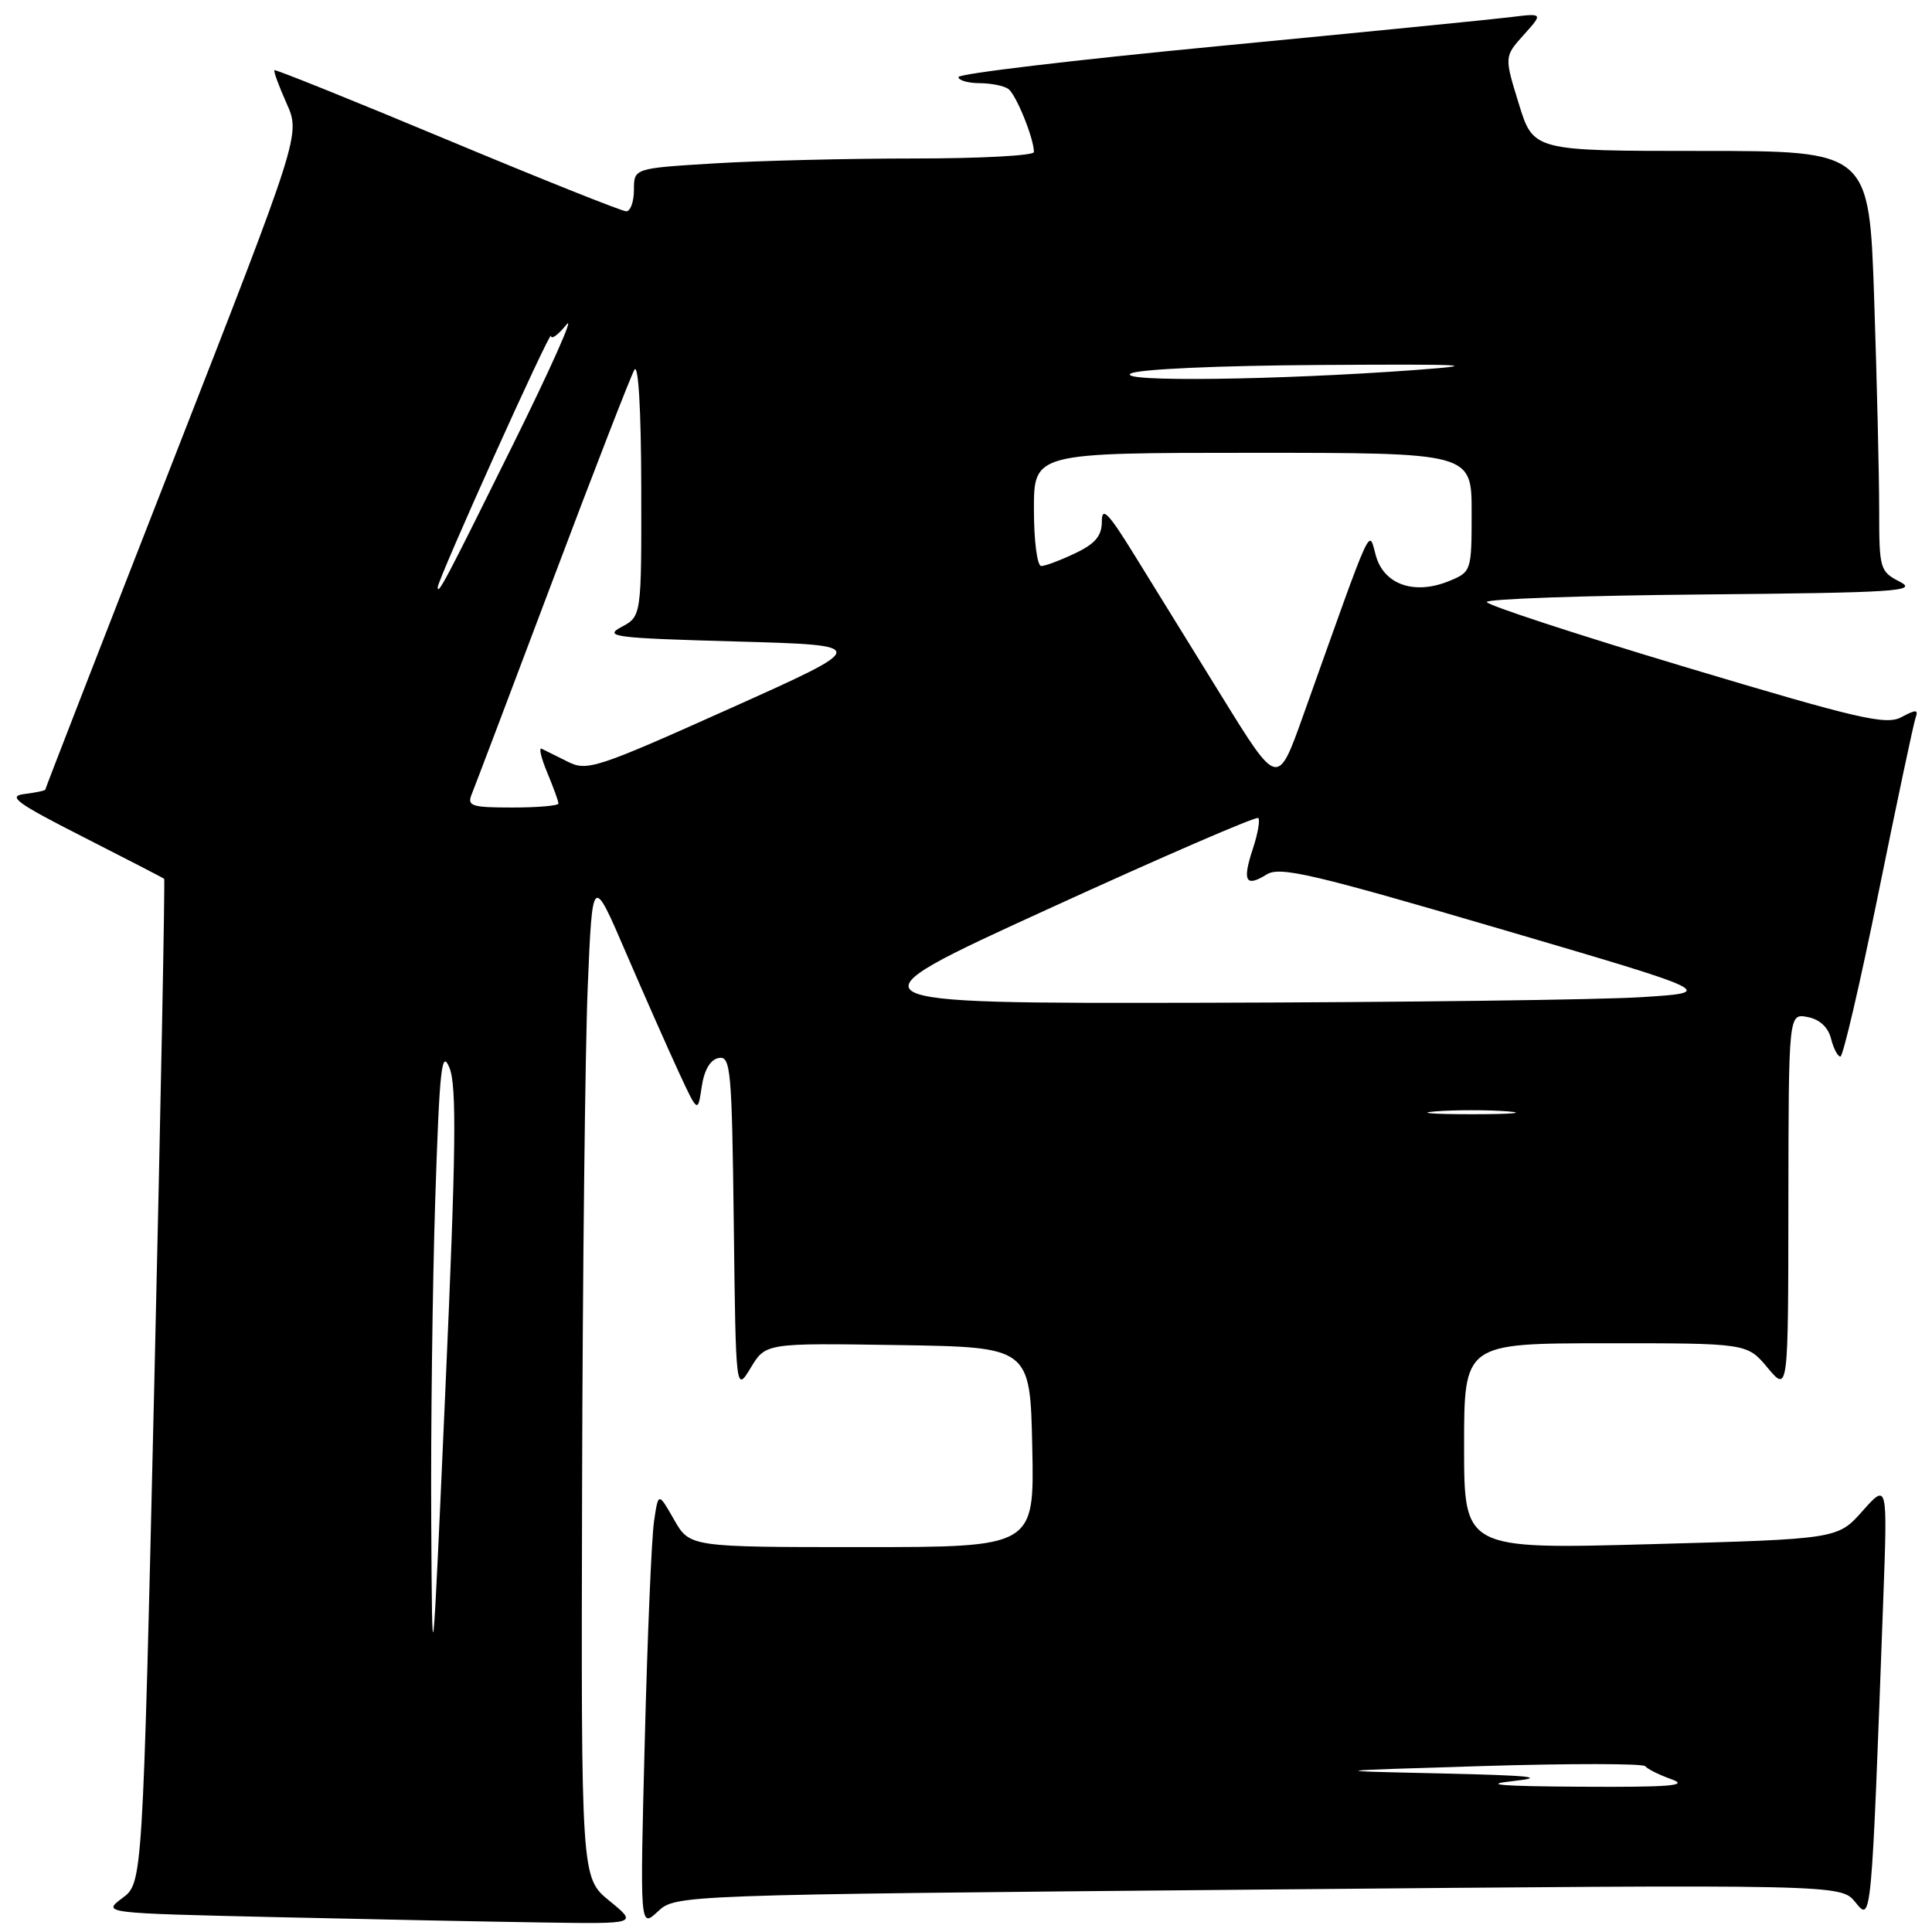 <?xml version="1.0" encoding="UTF-8" standalone="no"?>
<!DOCTYPE svg PUBLIC "-//W3C//DTD SVG 1.1//EN" "http://www.w3.org/Graphics/SVG/1.1/DTD/svg11.dtd" >
<svg xmlns="http://www.w3.org/2000/svg" xmlns:xlink="http://www.w3.org/1999/xlink" version="1.1" viewBox="0 0 256 256">
 <g >
 <path fill="currentColor"
d=" M 80.75 251.87 C 77.00 248.81 77.00 248.81 77.13 197.15 C 77.20 168.74 77.54 138.84 77.88 130.71 C 78.50 115.91 78.50 115.91 82.93 126.21 C 85.37 131.87 88.51 138.97 89.91 142.00 C 92.46 147.50 92.46 147.50 92.98 144.01 C 93.31 141.77 94.12 140.40 95.23 140.19 C 96.82 139.89 96.98 141.64 97.23 162.18 C 97.50 184.50 97.50 184.50 99.48 181.23 C 101.46 177.96 101.46 177.96 118.98 178.23 C 136.50 178.50 136.50 178.50 136.78 191.75 C 137.06 205.00 137.06 205.00 114.23 205.00 C 91.39 205.00 91.39 205.00 89.31 201.35 C 87.23 197.71 87.23 197.71 86.66 201.60 C 86.34 203.75 85.79 216.75 85.44 230.50 C 84.79 255.50 84.79 255.50 87.16 253.29 C 89.54 251.08 89.54 251.08 166.73 250.38 C 243.92 249.68 243.92 249.68 245.85 252.06 C 247.99 254.70 247.96 255.02 249.54 212.00 C 250.11 196.50 250.11 196.50 246.80 200.21 C 243.50 203.93 243.50 203.93 218.75 204.61 C 194.00 205.29 194.00 205.29 194.00 191.65 C 194.00 178.00 194.00 178.00 212.75 177.99 C 231.50 177.98 231.50 177.98 234.22 181.24 C 236.95 184.50 236.95 184.50 236.97 159.39 C 237.00 134.28 237.00 134.28 239.51 134.76 C 241.10 135.06 242.24 136.11 242.62 137.62 C 242.95 138.93 243.51 140.00 243.86 140.00 C 244.22 140.00 246.49 130.21 248.92 118.25 C 251.35 106.29 253.55 95.89 253.82 95.13 C 254.22 94.00 253.90 93.98 251.96 95.02 C 249.91 96.12 246.37 95.30 223.32 88.39 C 208.85 84.05 197.01 80.17 197.01 79.77 C 197.00 79.36 209.94 78.91 225.75 78.77 C 251.23 78.53 254.19 78.34 251.75 77.09 C 249.09 75.72 249.00 75.41 249.00 67.50 C 249.00 63.00 248.70 50.47 248.34 39.66 C 247.68 20.00 247.68 20.00 225.43 20.00 C 203.17 20.00 203.17 20.00 201.25 13.75 C 199.32 7.50 199.32 7.50 201.91 4.61 C 204.50 1.73 204.50 1.73 200.00 2.29 C 197.53 2.59 180.09 4.32 161.25 6.13 C 142.41 7.94 127.00 9.77 127.00 10.21 C 127.00 10.64 128.24 11.01 129.75 11.02 C 131.26 11.02 132.99 11.36 133.59 11.77 C 134.61 12.46 137.00 18.32 137.00 20.15 C 137.00 20.62 129.87 21.00 121.16 21.00 C 112.44 21.00 100.52 21.29 94.66 21.65 C 84.00 22.30 84.00 22.30 84.00 25.15 C 84.00 26.72 83.54 28.00 82.98 28.00 C 82.42 28.00 71.75 23.74 59.28 18.53 C 46.81 13.32 36.50 9.17 36.36 9.30 C 36.23 9.44 36.95 11.41 37.97 13.69 C 39.82 17.83 39.82 17.83 22.91 61.11 C 13.61 84.91 6.00 104.50 6.00 104.63 C 6.00 104.76 4.76 105.02 3.25 105.21 C 0.93 105.49 2.15 106.39 11.00 110.89 C 16.78 113.83 21.61 116.33 21.75 116.44 C 21.88 116.56 21.30 146.55 20.45 183.08 C 18.90 249.50 18.90 249.50 16.22 251.50 C 13.54 253.50 13.54 253.50 36.52 254.03 C 49.16 254.32 65.12 254.64 72.00 254.74 C 84.50 254.93 84.50 254.93 80.75 251.87 Z  M 200.50 236.00 C 205.09 235.49 202.87 235.26 191.00 234.99 C 175.50 234.65 175.50 234.65 196.50 234.01 C 208.05 233.66 217.72 233.67 218.00 234.03 C 218.28 234.40 219.85 235.18 221.50 235.77 C 223.86 236.61 221.28 236.82 209.50 236.75 C 198.80 236.69 196.22 236.47 200.50 236.00 Z  M 57.14 201.50 C 57.07 189.40 57.31 170.28 57.67 159.00 C 58.24 141.50 58.52 138.94 59.56 141.50 C 60.53 143.88 60.42 152.60 59.02 184.00 C 57.27 223.50 57.27 223.50 57.14 201.50 Z  M 190.25 147.26 C 192.86 147.06 197.14 147.06 199.75 147.26 C 202.36 147.47 200.22 147.64 195.00 147.64 C 189.78 147.64 187.64 147.47 190.25 147.26 Z  M 138.88 120.45 C 153.93 113.56 166.47 108.13 166.73 108.39 C 166.99 108.65 166.66 110.50 166.00 112.50 C 164.59 116.77 165.05 117.61 167.84 115.87 C 169.59 114.78 173.85 115.77 198.66 123.05 C 227.44 131.50 227.44 131.50 217.47 132.13 C 211.99 132.48 185.90 132.81 159.50 132.87 C 111.50 132.97 111.50 132.97 138.88 120.45 Z  M 62.50 105.25 C 62.89 104.29 67.71 91.58 73.20 77.00 C 78.69 62.42 83.58 49.83 84.06 49.00 C 84.59 48.10 84.95 54.28 84.97 64.58 C 85.00 81.66 85.00 81.66 82.34 83.08 C 79.94 84.37 81.37 84.55 97.54 85.00 C 115.40 85.50 115.40 85.50 96.67 93.90 C 79.04 101.81 77.79 102.22 75.23 100.93 C 73.73 100.18 72.17 99.40 71.77 99.21 C 71.37 99.01 71.70 100.44 72.52 102.39 C 73.33 104.34 74.00 106.18 74.00 106.47 C 74.00 106.76 71.25 107.00 67.89 107.00 C 62.47 107.00 61.87 106.80 62.50 105.25 Z  M 161.96 92.39 C 157.92 85.85 152.68 77.36 150.31 73.53 C 146.86 67.94 146.00 67.06 146.00 69.09 C 146.00 71.01 145.14 72.04 142.47 73.31 C 140.52 74.24 138.50 75.00 137.97 75.00 C 137.43 75.00 137.00 71.66 137.00 67.50 C 137.00 60.00 137.00 60.00 166.00 60.00 C 195.00 60.00 195.00 60.00 195.00 67.88 C 195.00 75.65 194.96 75.77 192.07 76.97 C 187.48 78.87 183.44 77.51 182.33 73.70 C 181.30 70.12 182.18 68.19 172.65 94.89 C 169.30 104.27 169.30 104.27 161.96 92.39 Z  M 58.00 77.82 C 58.00 76.78 72.97 43.54 73.01 44.50 C 73.03 45.05 73.96 44.38 75.07 43.00 C 76.18 41.62 72.97 48.83 67.93 59.00 C 59.09 76.86 58.00 78.93 58.00 77.82 Z  M 149.82 49.50 C 150.79 48.92 161.40 48.44 175.00 48.36 C 194.53 48.24 196.64 48.35 187.50 49.03 C 169.28 50.37 147.91 50.64 149.82 49.50 Z "/>
</g>
</svg>